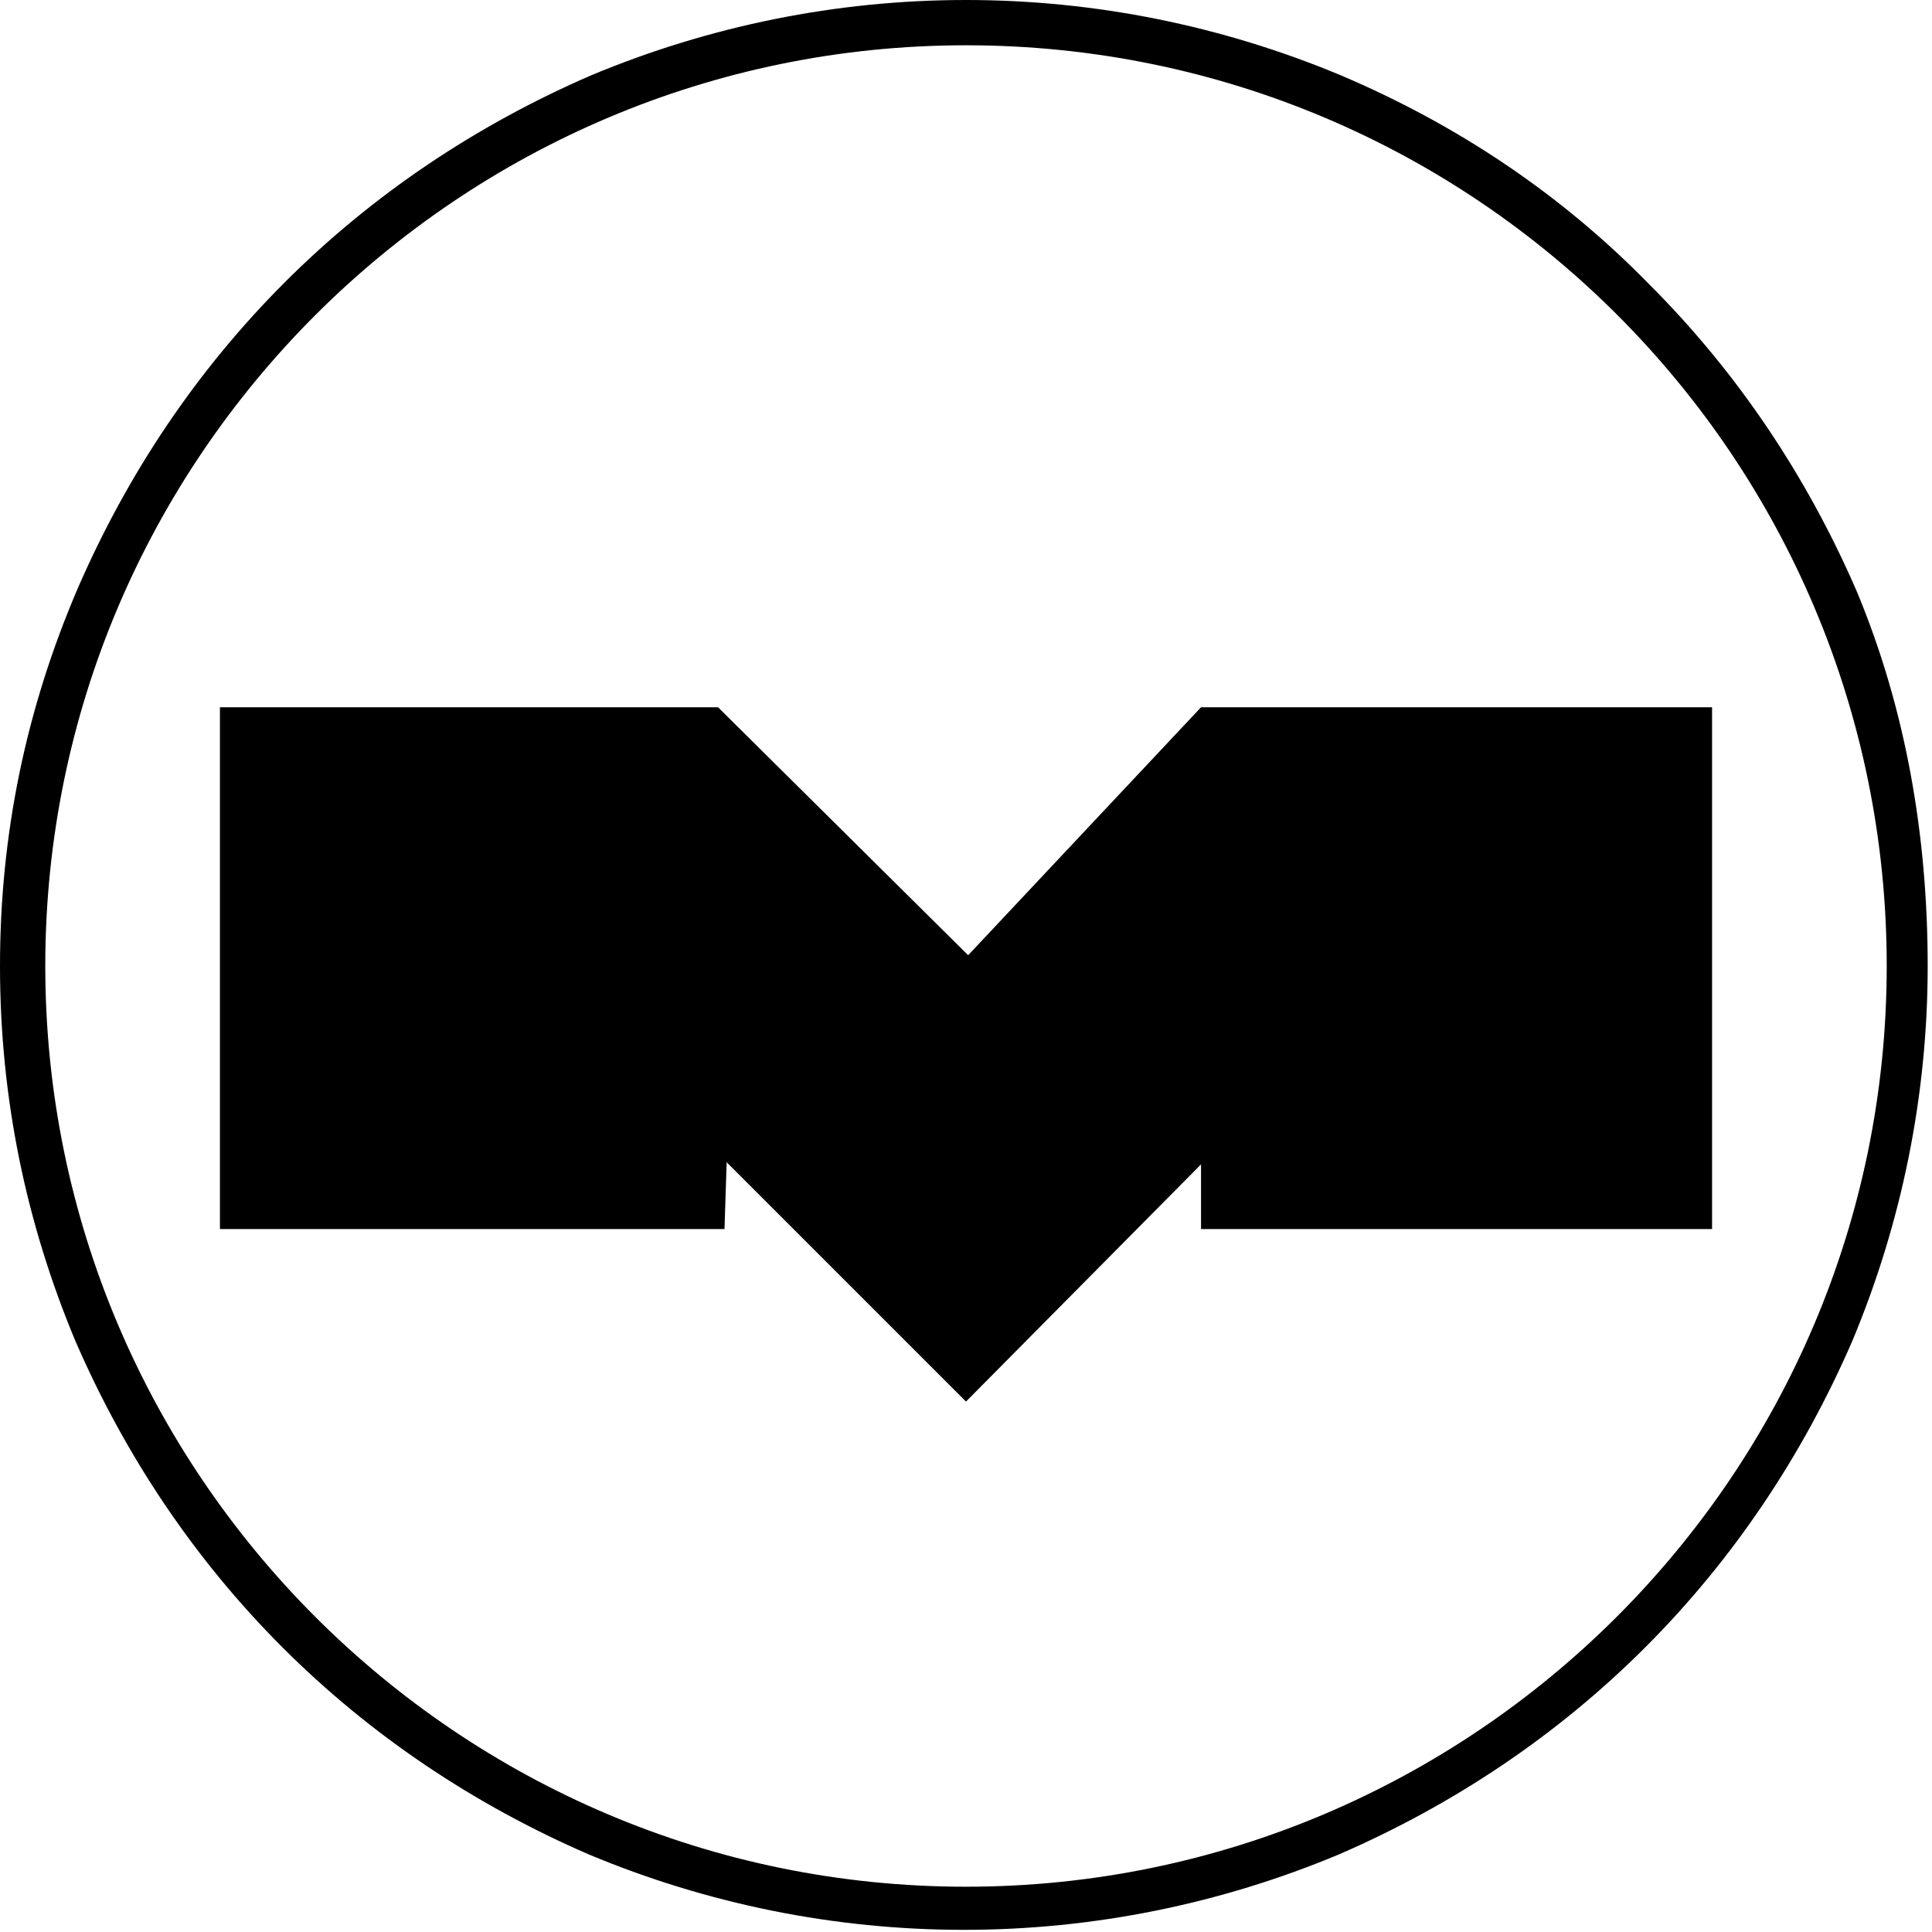 <svg class="svg-ico-ico" width="24" height="24" xmlns="http://www.w3.org/2000/svg" viewBox="0 0 89.6 89.6"><path d="M86.1 27.4c-2.3-5.3-5.5-10.1-9.6-14.2C72.4 9 67.6 5.8 62.2 3.5 56.7 1.2 50.8 0 44.8 0S32.9 1.2 27.4 3.5c-5.3 2.3-10.1 5.5-14.2 9.6 -4.1 4.1-7.3 8.9-9.6 14.2C1.2 32.9 0 38.7 0 44.8s1.2 11.9 3.5 17.4c2.3 5.3 5.5 10.1 9.6 14.2 4.1 4.1 8.9 7.3 14.2 9.6 5.5 2.3 11.4 3.5 17.4 3.5s11.9-1.2 17.4-3.5c5.3-2.3 10.1-5.5 14.2-9.6 4.1-4.1 7.3-8.9 9.6-14.2 2.3-5.5 3.5-11.4 3.5-17.4S88.4 32.9 86.1 27.4zM87.5 44.8c0 23.6-19.2 42.7-42.7 42.7 -23.6 0-42.7-19.2-42.7-42.7 0-23.6 19.2-42.7 42.7-42.7C68.4 2.1 87.5 21.2 87.5 44.8z"></path><polygon points="33.3 32.8 10.2 32.8 10.2 57 33.6 57 33.7 53.9 44.8 65 55.7 54 55.7 57 79.4 57 79.4 32.8 55.7 32.8 44.9 44.3 "></polygon></svg>